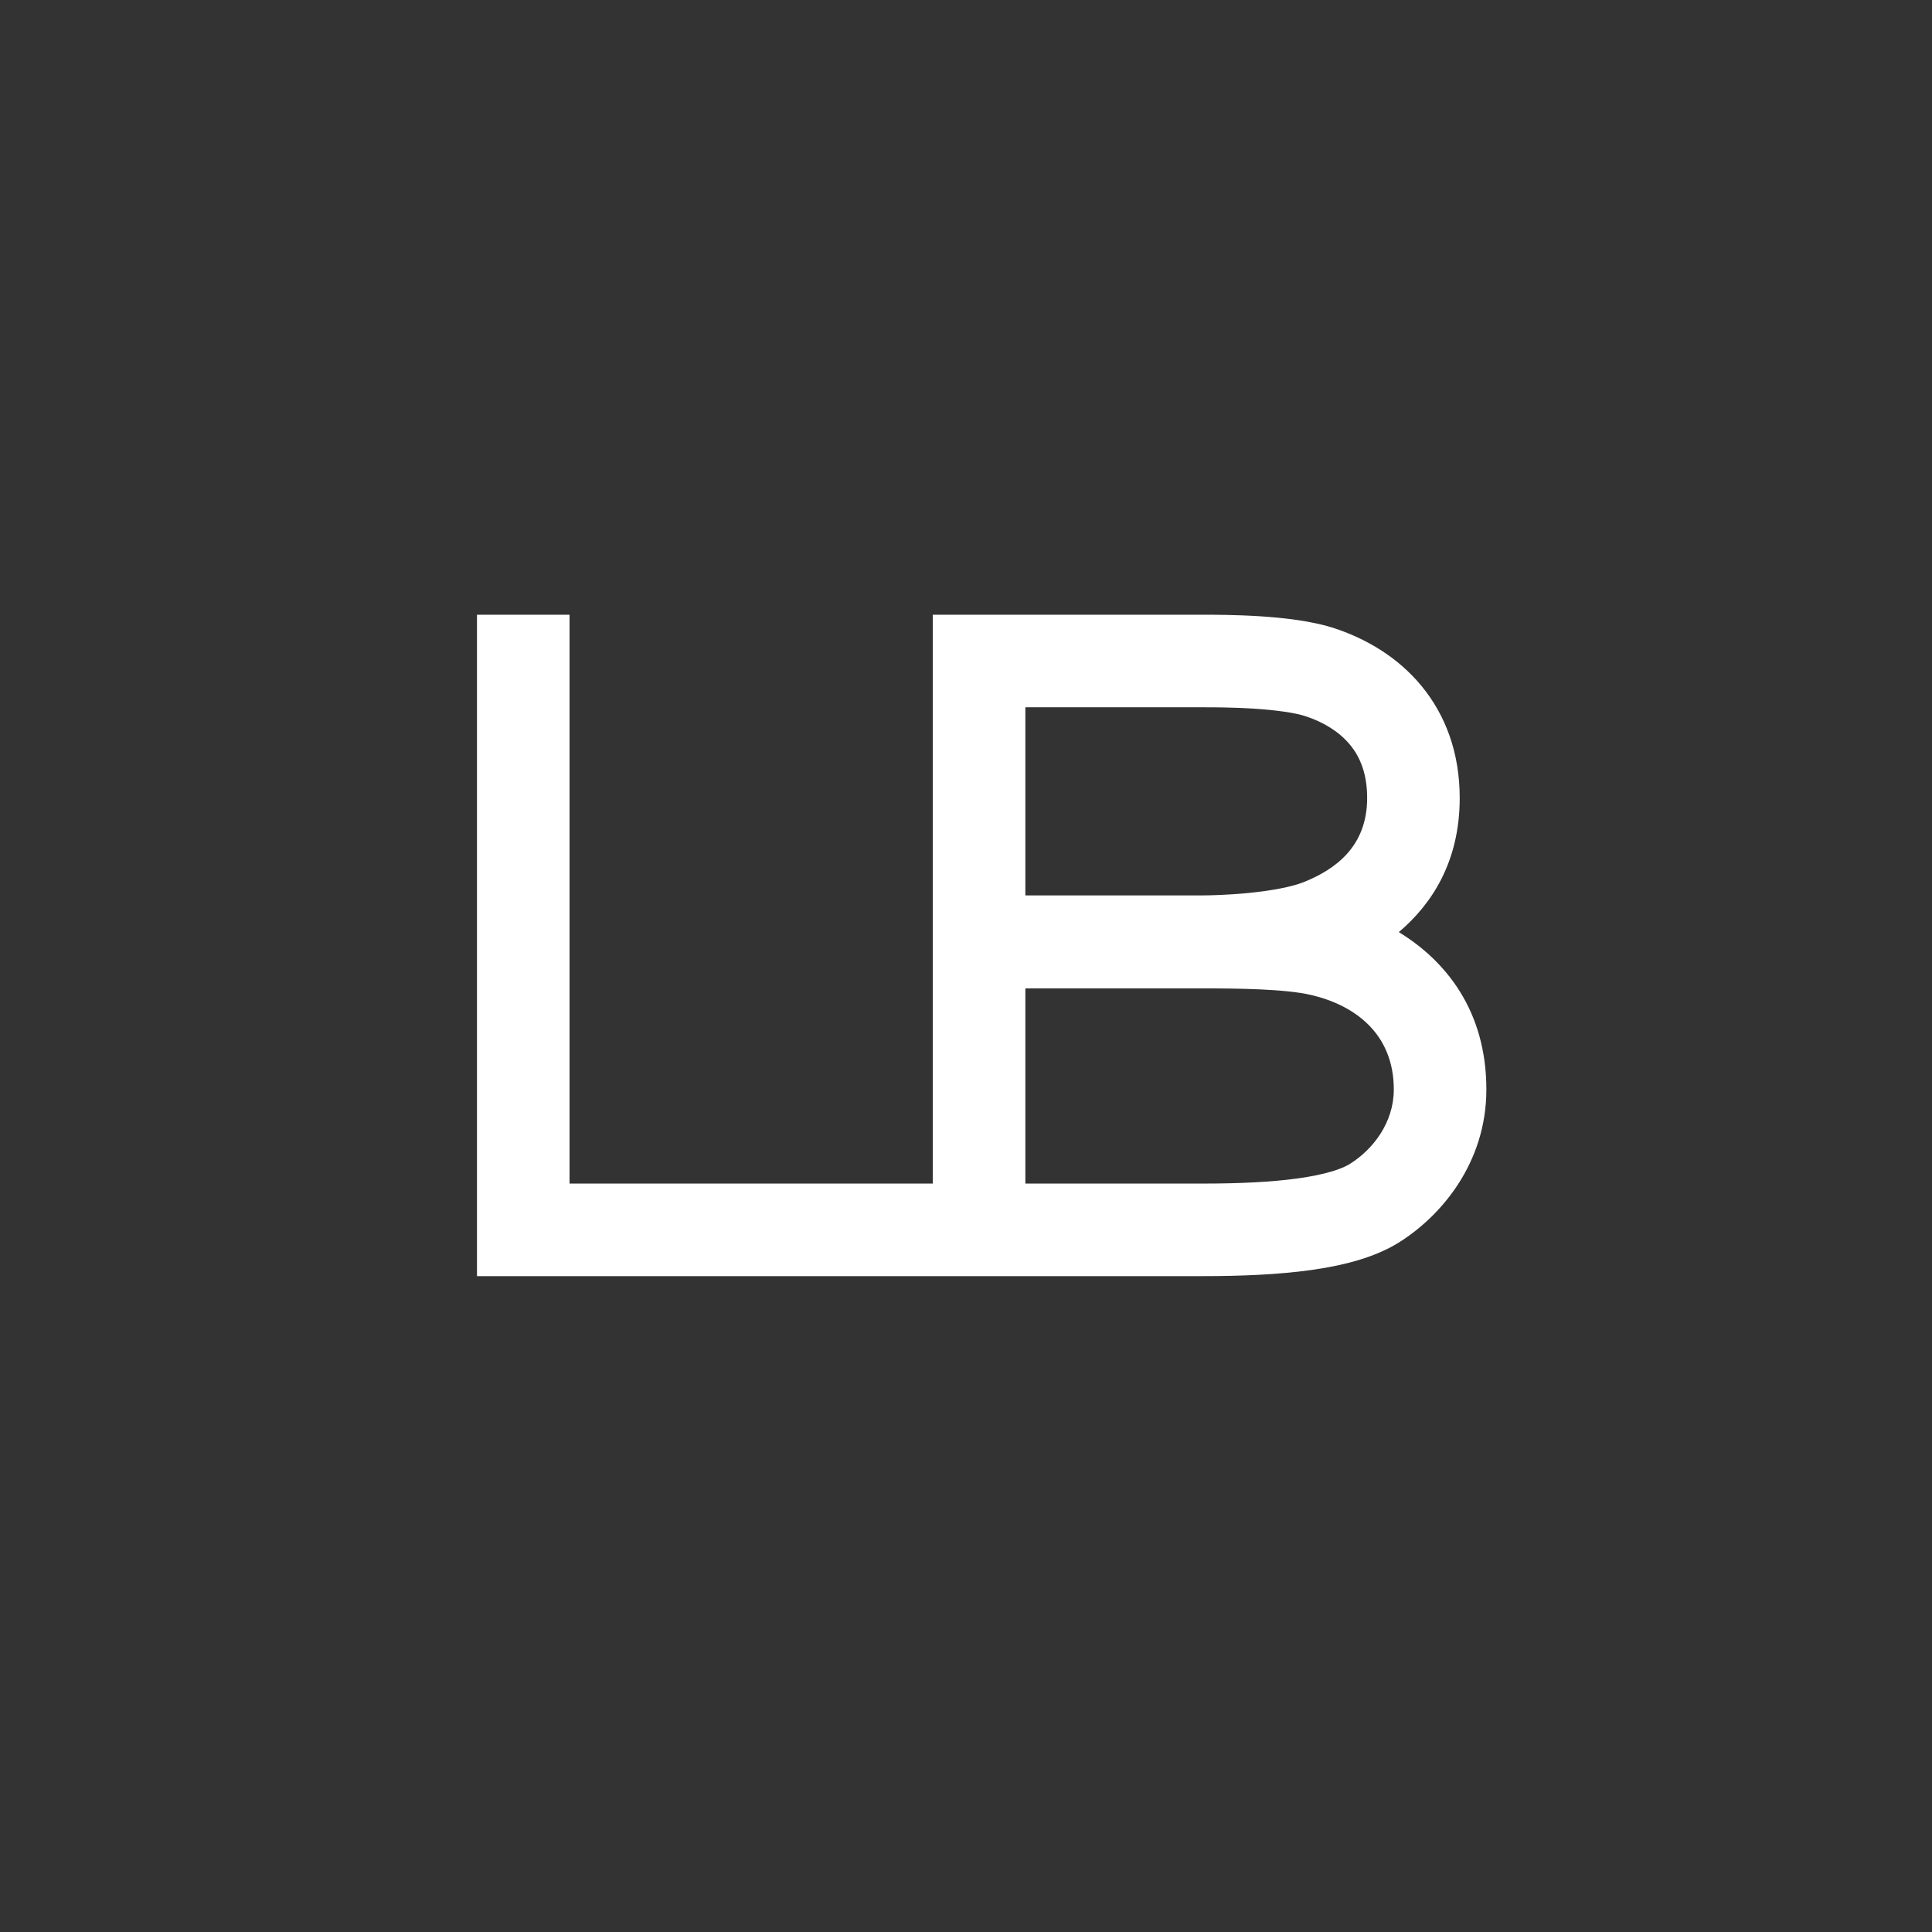 <svg width="44" height="44" viewBox="0 0 44 44" fill="none" xmlns="http://www.w3.org/2000/svg">
<rect x="0" y="0" width="44" height="44" fill="#333333" stroke="none"/>
<path fill-rule="evenodd" clip-rule="evenodd" d="M21.243 14H27.408C27.633 14 28.137 14 28.69 14.035C29.218 14.069 29.9 14.14 30.432 14.322C31.129 14.559 31.835 14.969 32.372 15.62C32.92 16.284 33.244 17.143 33.244 18.173C33.244 19.641 32.593 20.606 31.857 21.228C32.92 21.878 33.851 23.011 33.851 24.813C33.851 26.495 32.81 27.706 31.85 28.302C31.288 28.65 30.564 28.826 29.853 28.925C29.117 29.027 28.277 29.063 27.405 29.063H10.863V14H12.971V26.955H21.243V14ZM23.352 22.51V26.955H27.405C28.231 26.955 28.963 26.92 29.561 26.837C30.184 26.75 30.556 26.624 30.738 26.51C31.267 26.182 31.743 25.568 31.743 24.813C31.743 23.534 30.844 22.888 29.855 22.659C29.263 22.521 28.17 22.51 27.405 22.51H23.352ZM23.352 20.392V16.108H27.405C27.625 16.108 28.073 16.108 28.555 16.139C29.065 16.172 29.506 16.233 29.754 16.318C30.17 16.459 30.512 16.678 30.746 16.962C30.968 17.231 31.136 17.61 31.136 18.173C31.136 19.287 30.403 19.802 29.698 20.087C29.418 20.2 28.951 20.285 28.444 20.336C27.96 20.384 27.537 20.392 27.405 20.392H23.352Z" fill="white"/>
</svg>
